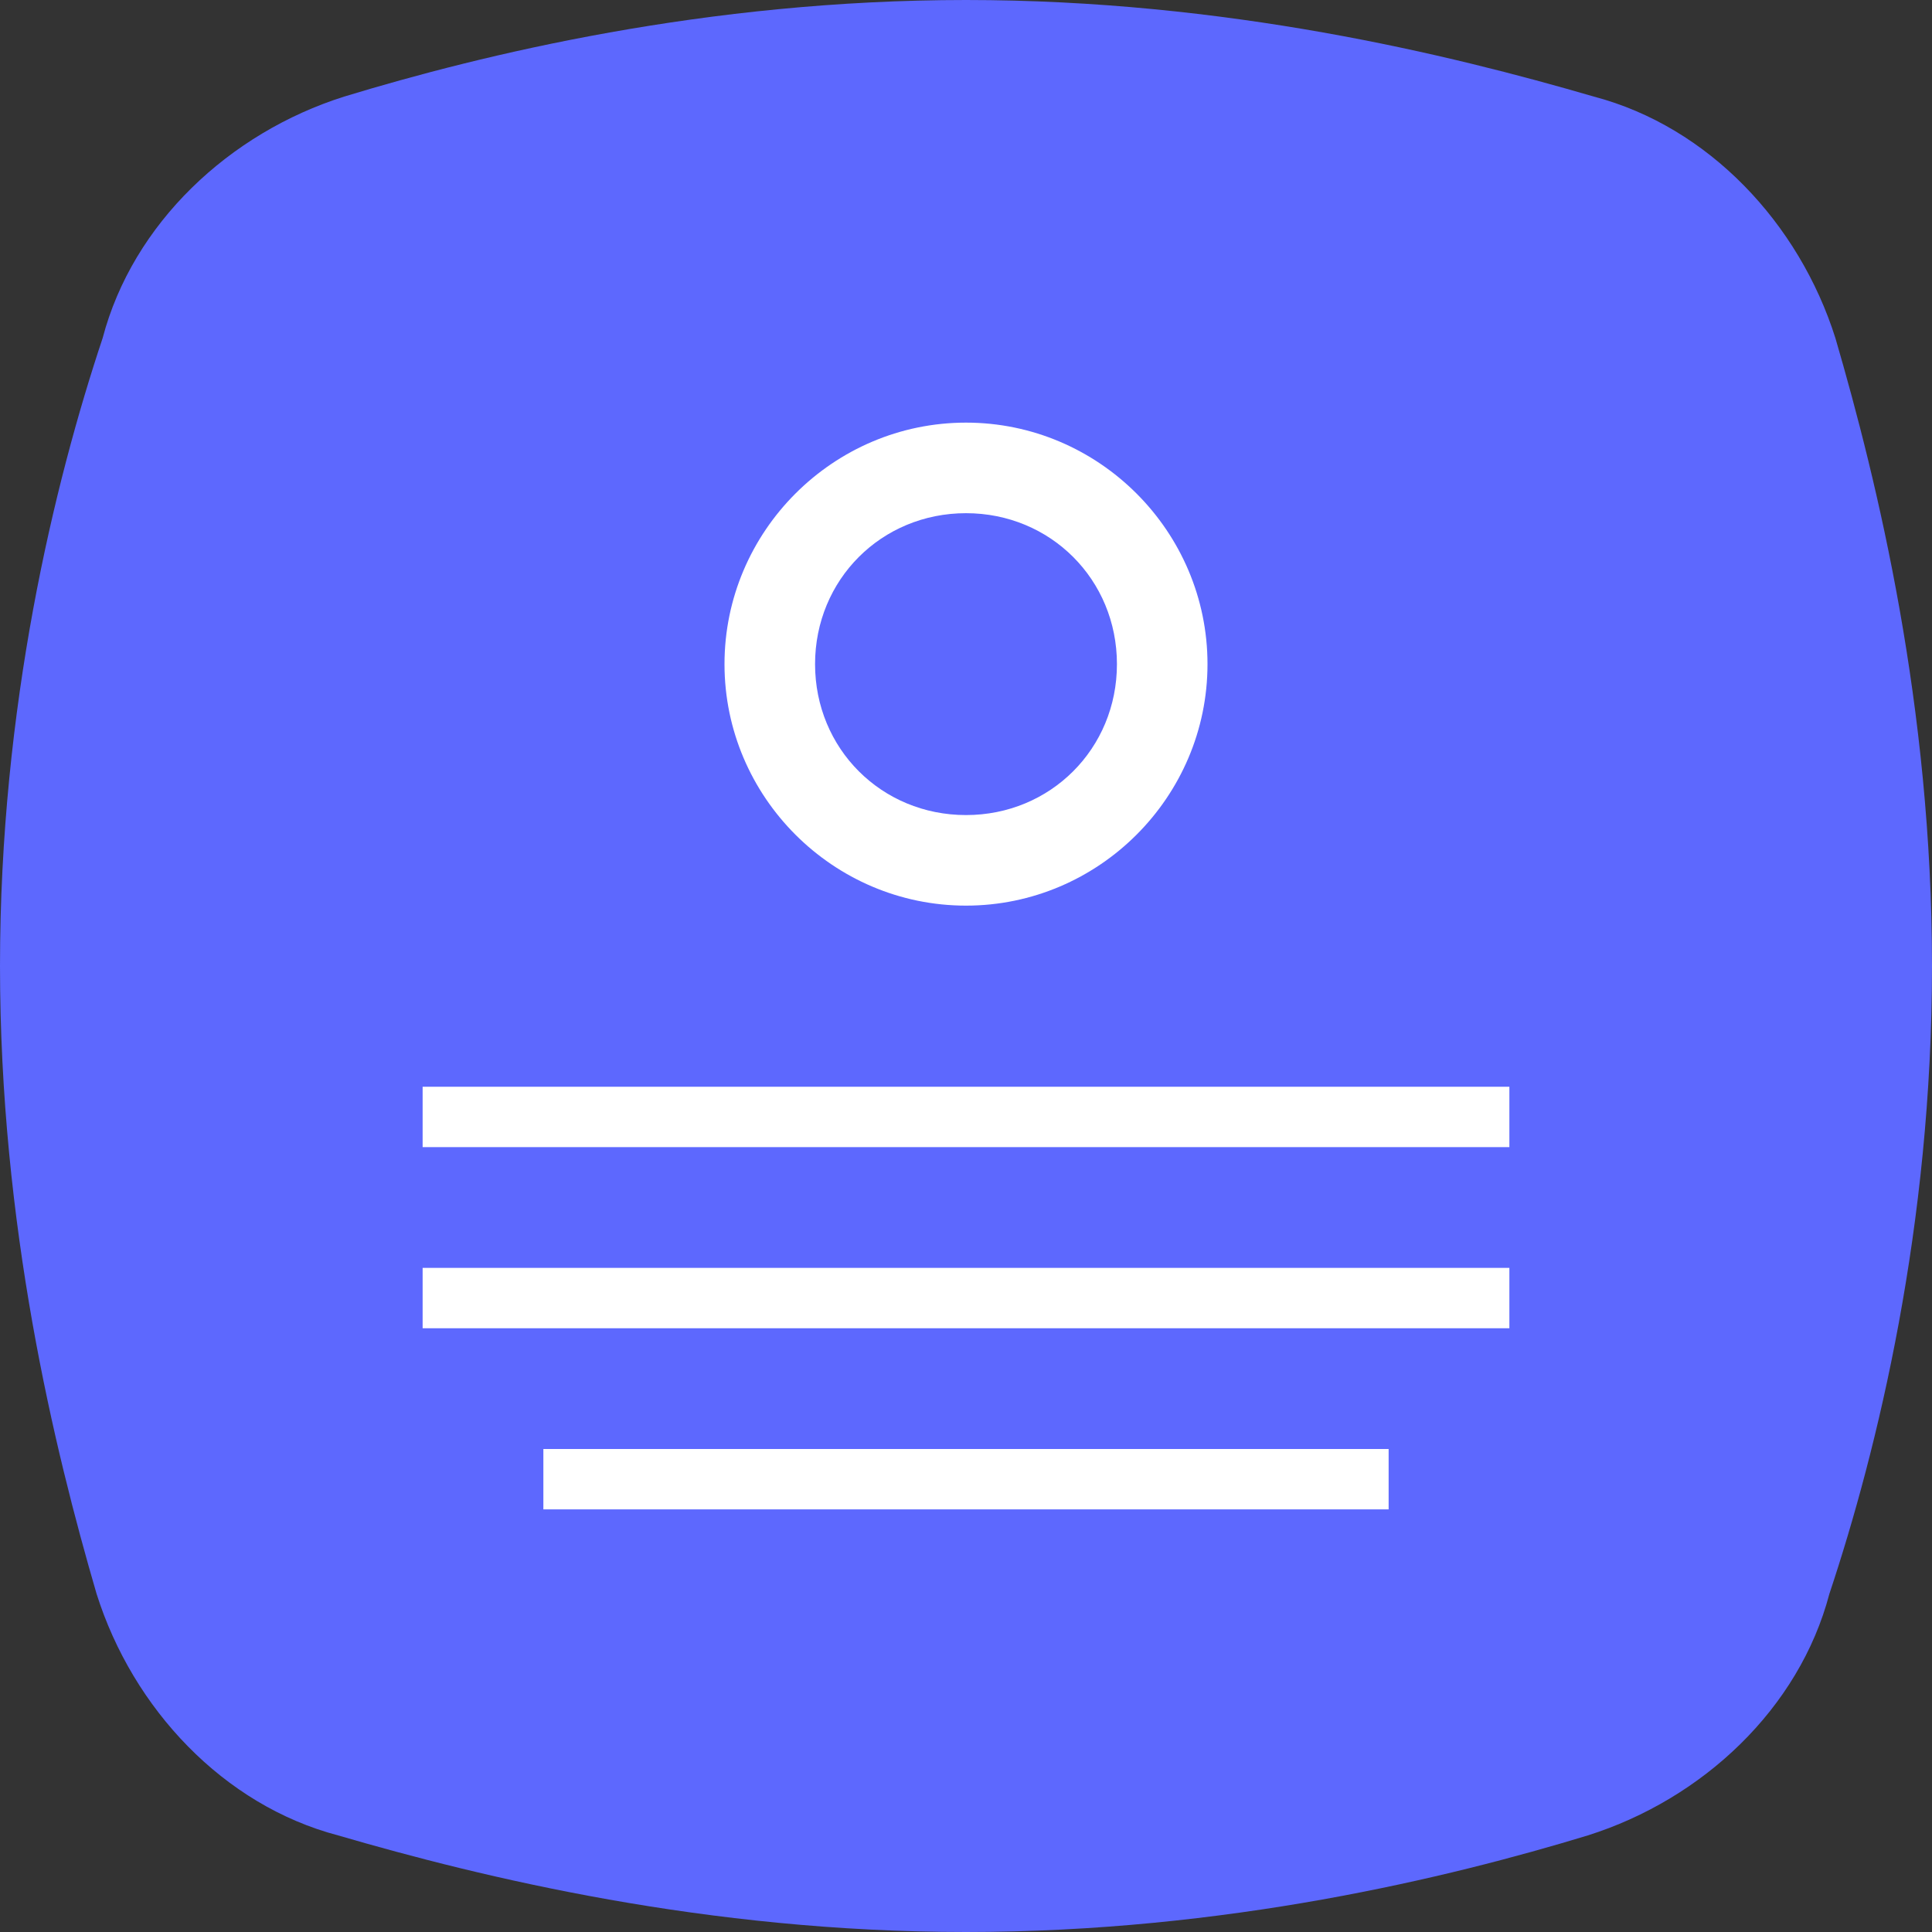 <?xml version="1.0" encoding="utf-8"?>
<!-- Generator: Adobe Illustrator 19.2.0, SVG Export Plug-In . SVG Version: 6.00 Build 0)  -->
<svg version="1.1" id="Layer_1" xmlns="http://www.w3.org/2000/svg" xmlns:xlink="http://www.w3.org/1999/xlink" x="0px" y="0px"
	 viewBox="0 0 32 32" style="enable-background:new 0 0 32 32;" xml:space="preserve">
<rect x="0" y="0" width="32" height="32" fill="#333333" stroke="none"/>
<style type="text/css">
	.st0{fill:#5D68FE;}
	.st1{fill:#FFFFFF;}
</style>
<path class="st0" d="M30.4,5.6c-0.6-1.9-2.1-3.5-4-4C24,0.9,20.3,0,16,0l0,0l0,0C11.7,0,8,0.9,5.7,1.6c-1.9,0.6-3.5,2.1-4,4
	C0.9,8,0,11.7,0,16s0.9,8,1.6,10.4c0.6,1.9,2.1,3.5,4,4C8,31.1,11.7,32,16,32l0,0l0,0c4.3,0,8-0.9,10.3-1.6c1.9-0.6,3.5-2.1,4-4
	C31.1,24,32,20.3,32,16S31.1,8,30.4,5.6z"/>
<g>
	<rect x="9" y="24" class="st1" width="14" height="1"/>
</g>
<g>
	<rect x="7" y="21" class="st1" width="18" height="1"/>
</g>
<g>
	<rect x="7" y="18" class="st1" width="18" height="1"/>
</g>
<g>
	<g>
		<path class="st1" d="M16,8.5c1.4,0,2.5,1.1,2.5,2.5s-1.1,2.5-2.5,2.5s-2.5-1.1-2.5-2.5S14.6,8.5,16,8.5 M16,7c-2.2,0-4,1.8-4,4
			s1.8,4,4,4s4-1.8,4-4S18.2,7,16,7L16,7z"/>
	</g>
</g>
</svg>

